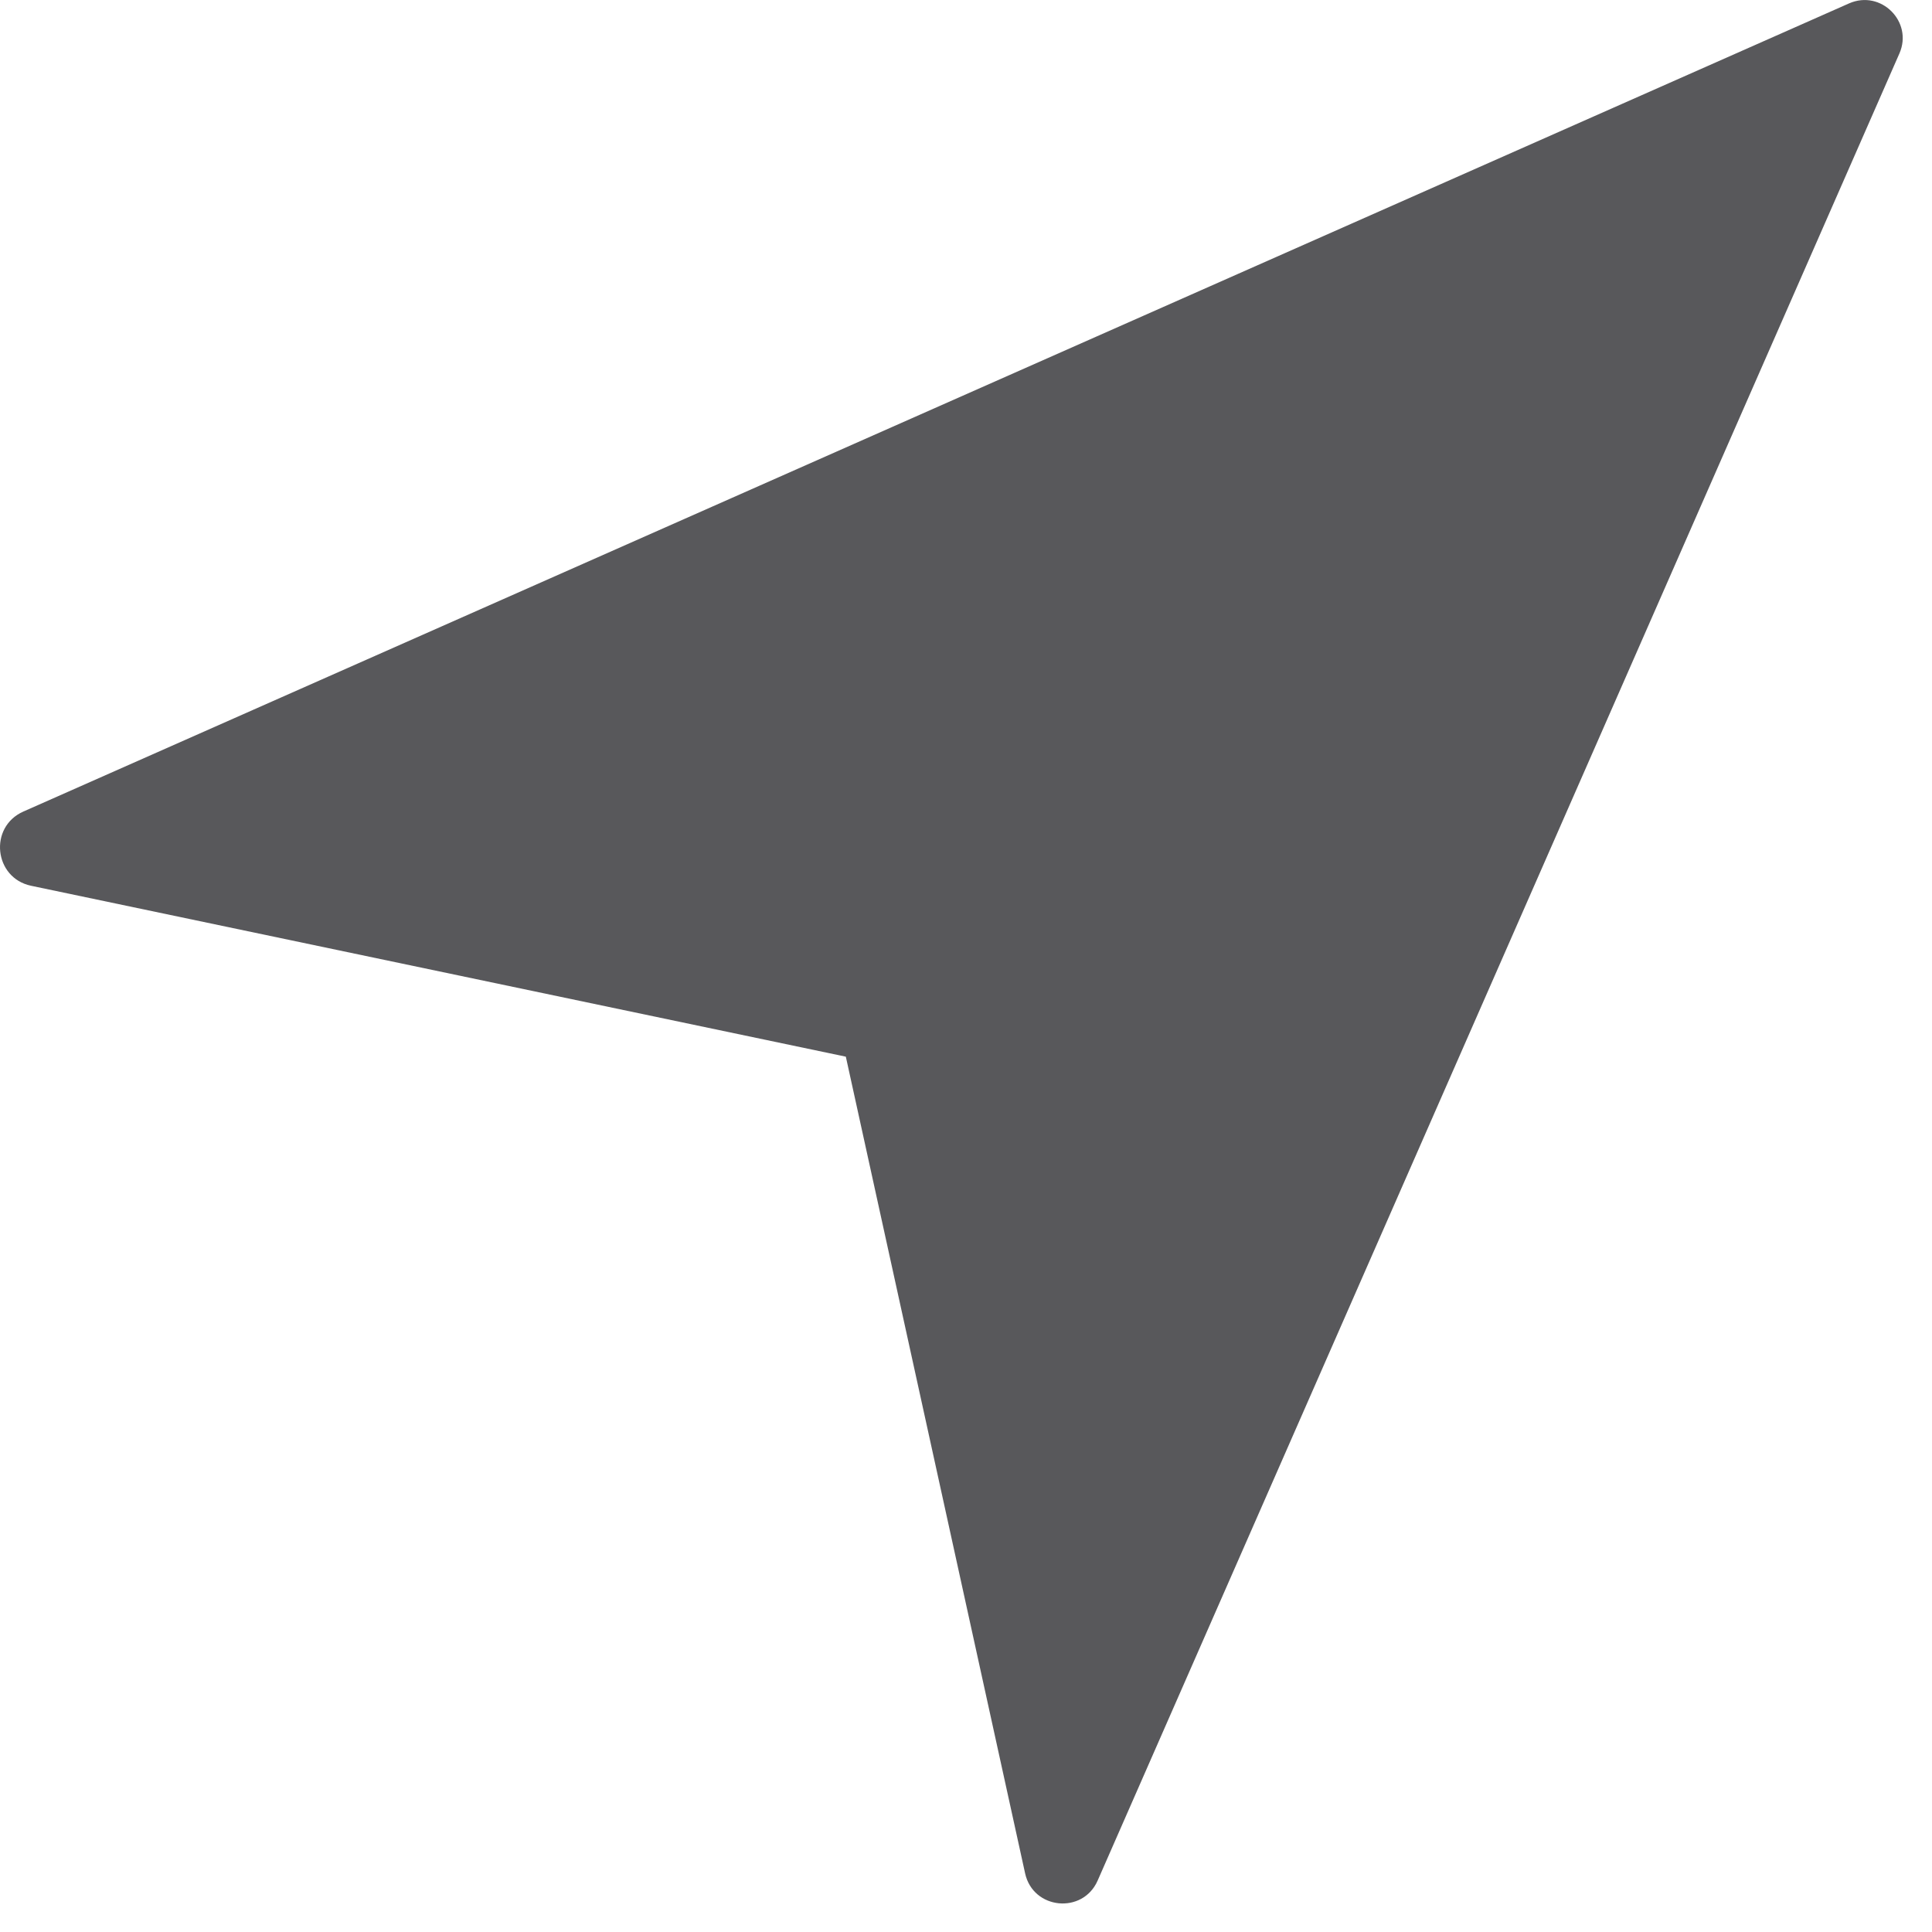 <?xml version="1.0" encoding="UTF-8"?>
<svg width="15px" height="15px" viewBox="0 0 15 15" version="1.1" xmlns="http://www.w3.org/2000/svg" xmlns:xlink="http://www.w3.org/1999/xlink">
    <!-- Generator: Sketch 49.3 (51167) - http://www.bohemiancoding.com/sketch -->
    <title>icon-sdc-type</title>
    <desc>Created with Sketch.</desc>
    <defs></defs>
    <g id="SBG-Icon-Library" stroke="none" stroke-width="1" fill="none" fill-rule="evenodd">
        <g id="Abstract" transform="translate(-301, -1767)" fill="#58585B">
            <g id="SDC-Type" transform="translate(0, 1739)">
                <g id="icn_sdc_type" transform="translate(301, 28)">
                    <path d="M14.357,0.026 L0.181,6.301 C-0.089,6.421 -0.047,6.816 0.241,6.877 L6.567,8.204 L7.959,14.545 C8.021,14.826 8.406,14.864 8.522,14.601 L14.747,0.415 C14.855,0.169 14.604,-0.082 14.357,0.026" id="Fill-1"></path>
                </g>
            </g>
        </g>
    </g>
</svg>